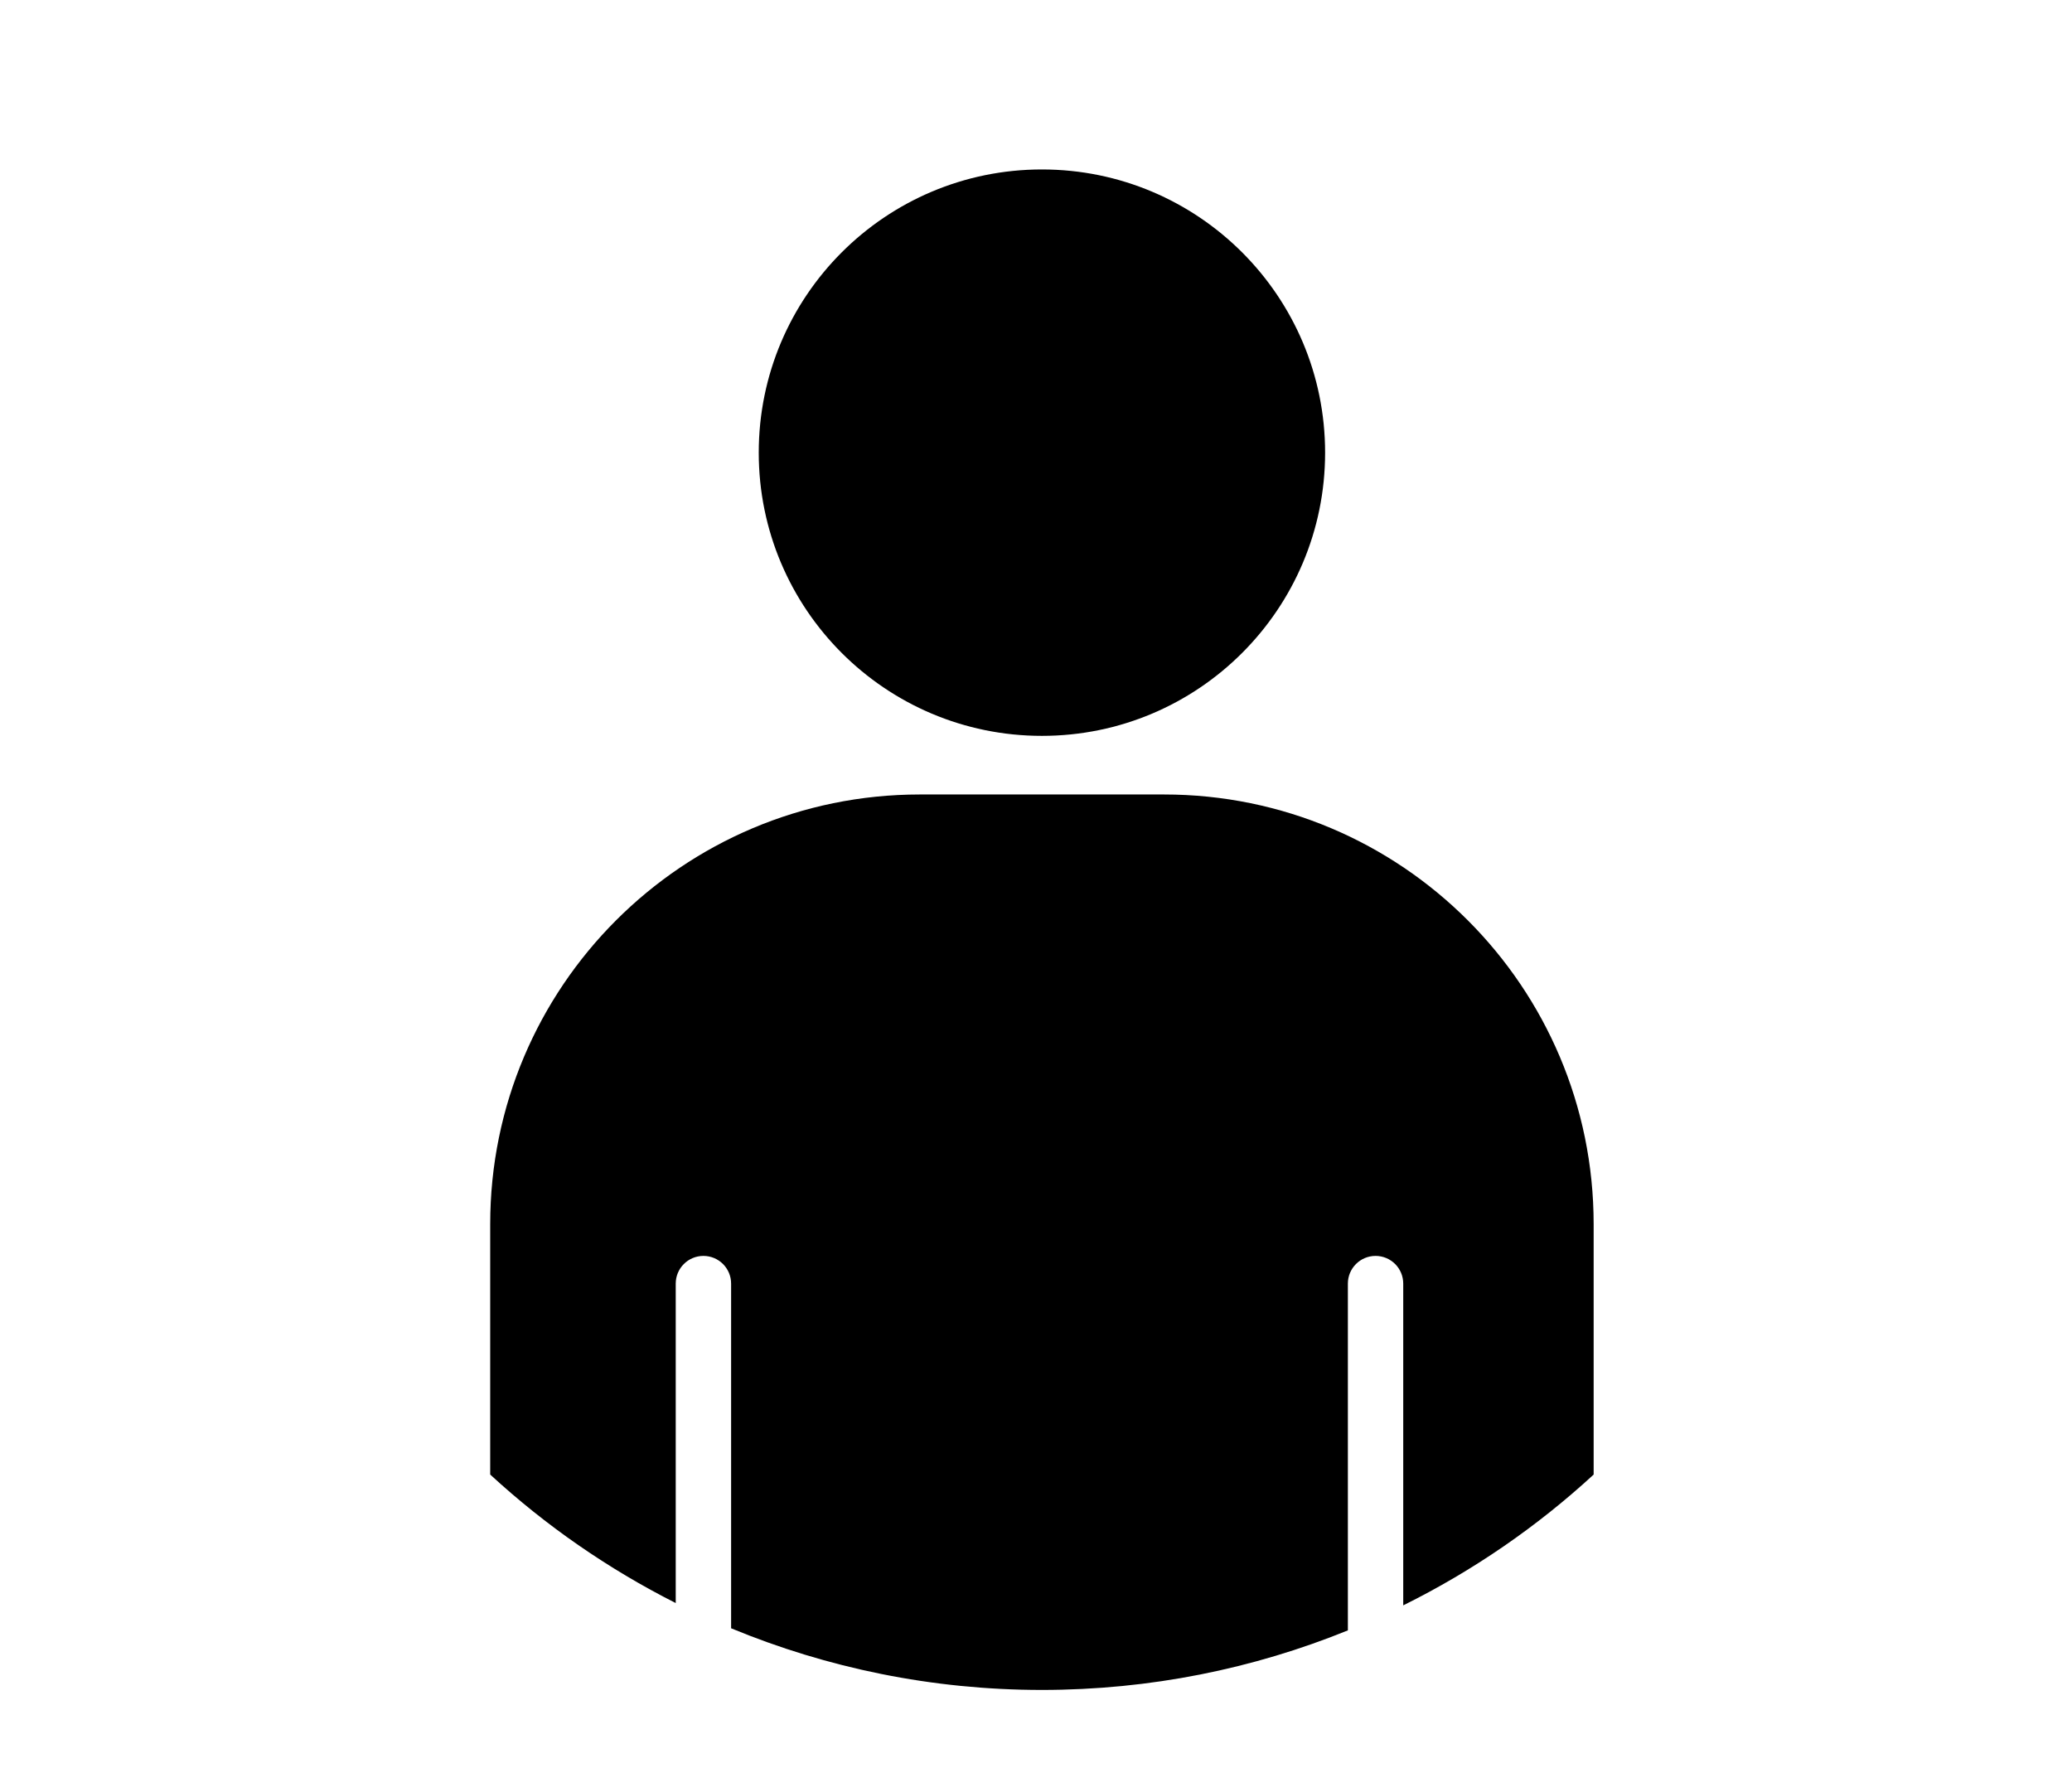 <?xml version="1.0" encoding="utf-8"?>
<!-- Generator: Adobe Illustrator 16.0.0, SVG Export Plug-In . SVG Version: 6.00 Build 0)  -->
<!DOCTYPE svg PUBLIC "-//W3C//DTD SVG 1.1//EN" "http://www.w3.org/Graphics/SVG/1.1/DTD/svg11.dtd">
<svg version="1.1" id="Calque_1" xmlns="http://www.w3.org/2000/svg" xmlns:xlink="http://www.w3.org/1999/xlink" x="0px" y="0px"
	 width="300px" height="256px" viewBox="0 0 300 256" enable-background="new 0 0 300 256" xml:space="preserve">
<g>
	<g>
		<circle cx="150.858" cy="65.533" r="41.001"/>
		<path d="M168.532,115.019h-35.347c-34.358,0-62.21,27.853-62.21,62.211v36.246c8.01,7.373,17.047,13.646,26.862,18.603v-46.246
			c0-2.213,1.79-4.009,4.009-4.009s4.009,1.796,4.009,4.009v49.901c13.871,5.73,29.06,8.924,45.003,8.924
			c15.672,0,30.619-3.069,44.297-8.622v-50.203c0-2.213,1.791-4.009,4.008-4.009s4.008,1.796,4.008,4.009v46.582
			c10.092-5.005,19.373-11.39,27.57-18.938V177.23C230.741,142.871,202.891,115.019,168.532,115.019z"/>
	</g>
</g>
</svg>
